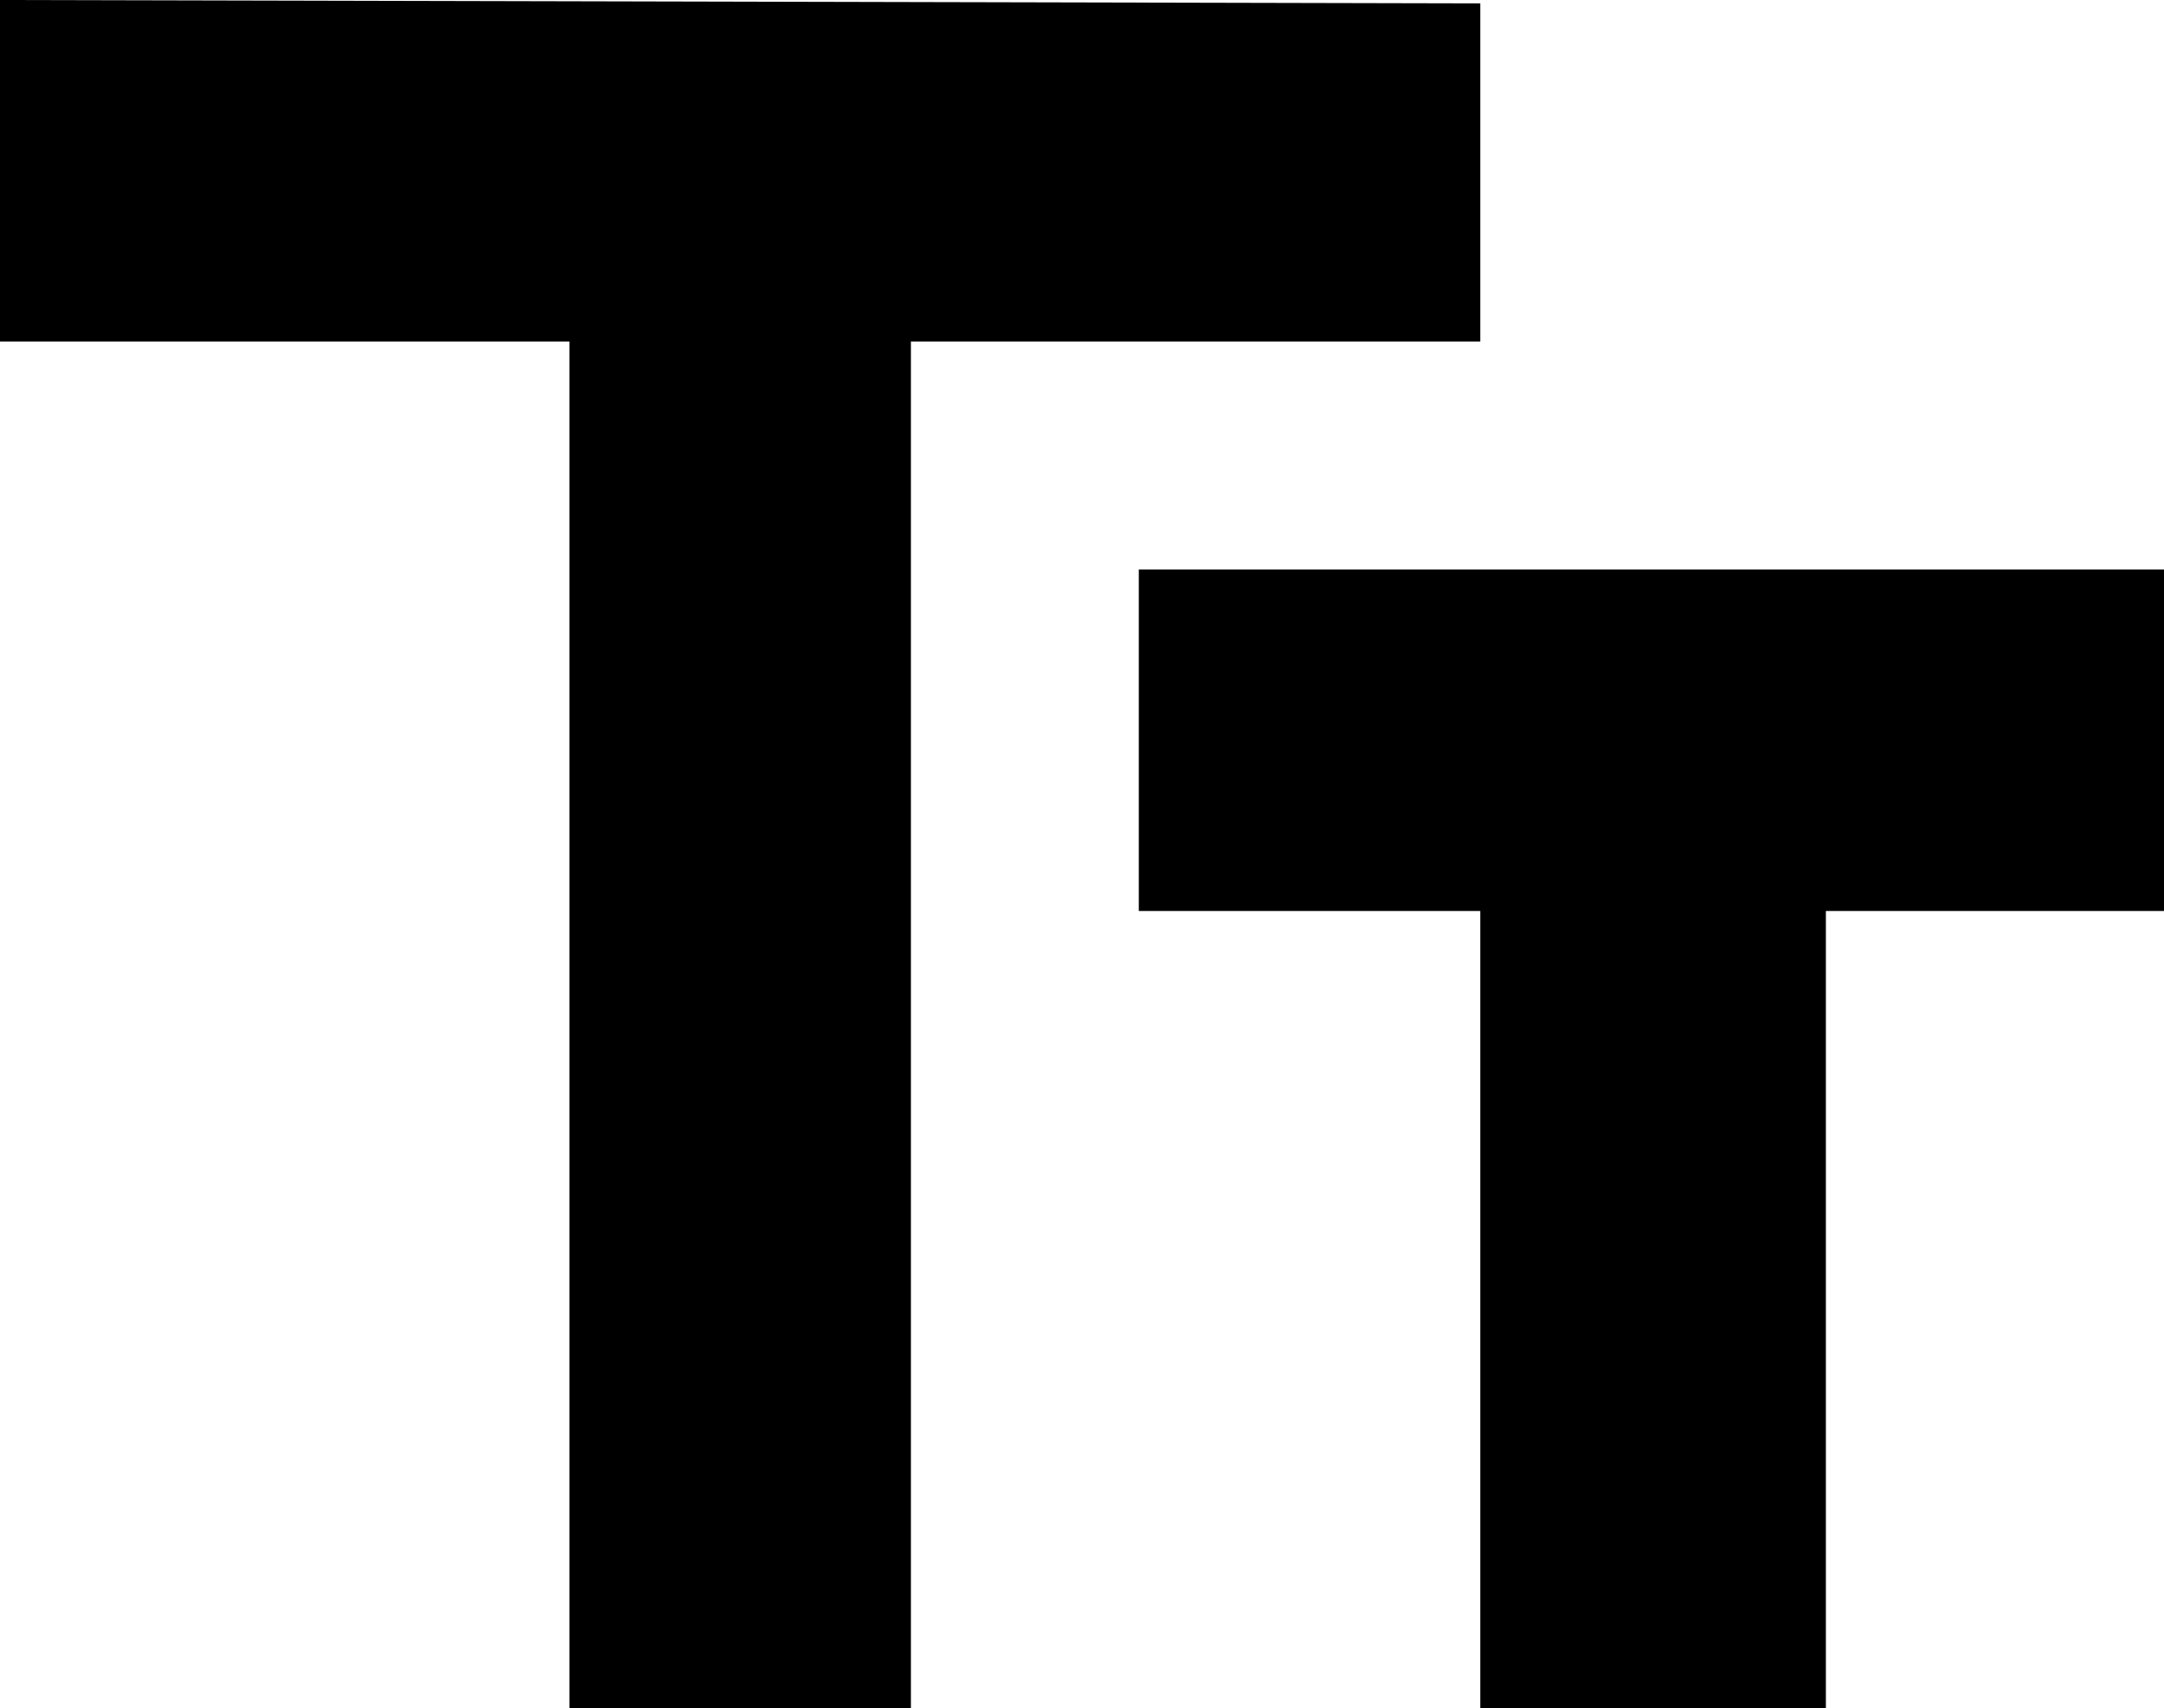 <svg id="Layer_1" data-name="Layer 1" xmlns="http://www.w3.org/2000/svg" viewBox="0 0 32 25.26"><g id="ic_text_fields_48px" data-name="ic text fields 48px"><path id="Path_21" data-name="Path 21" d="M2,5.37v5.05h8.42V30.63h5.05V10.42h8.42v-5Zm32,8.42H18.84v5.05h5.05V30.63H29V18.84H34Z" transform="translate(-2 -5.37)"/></g></svg>